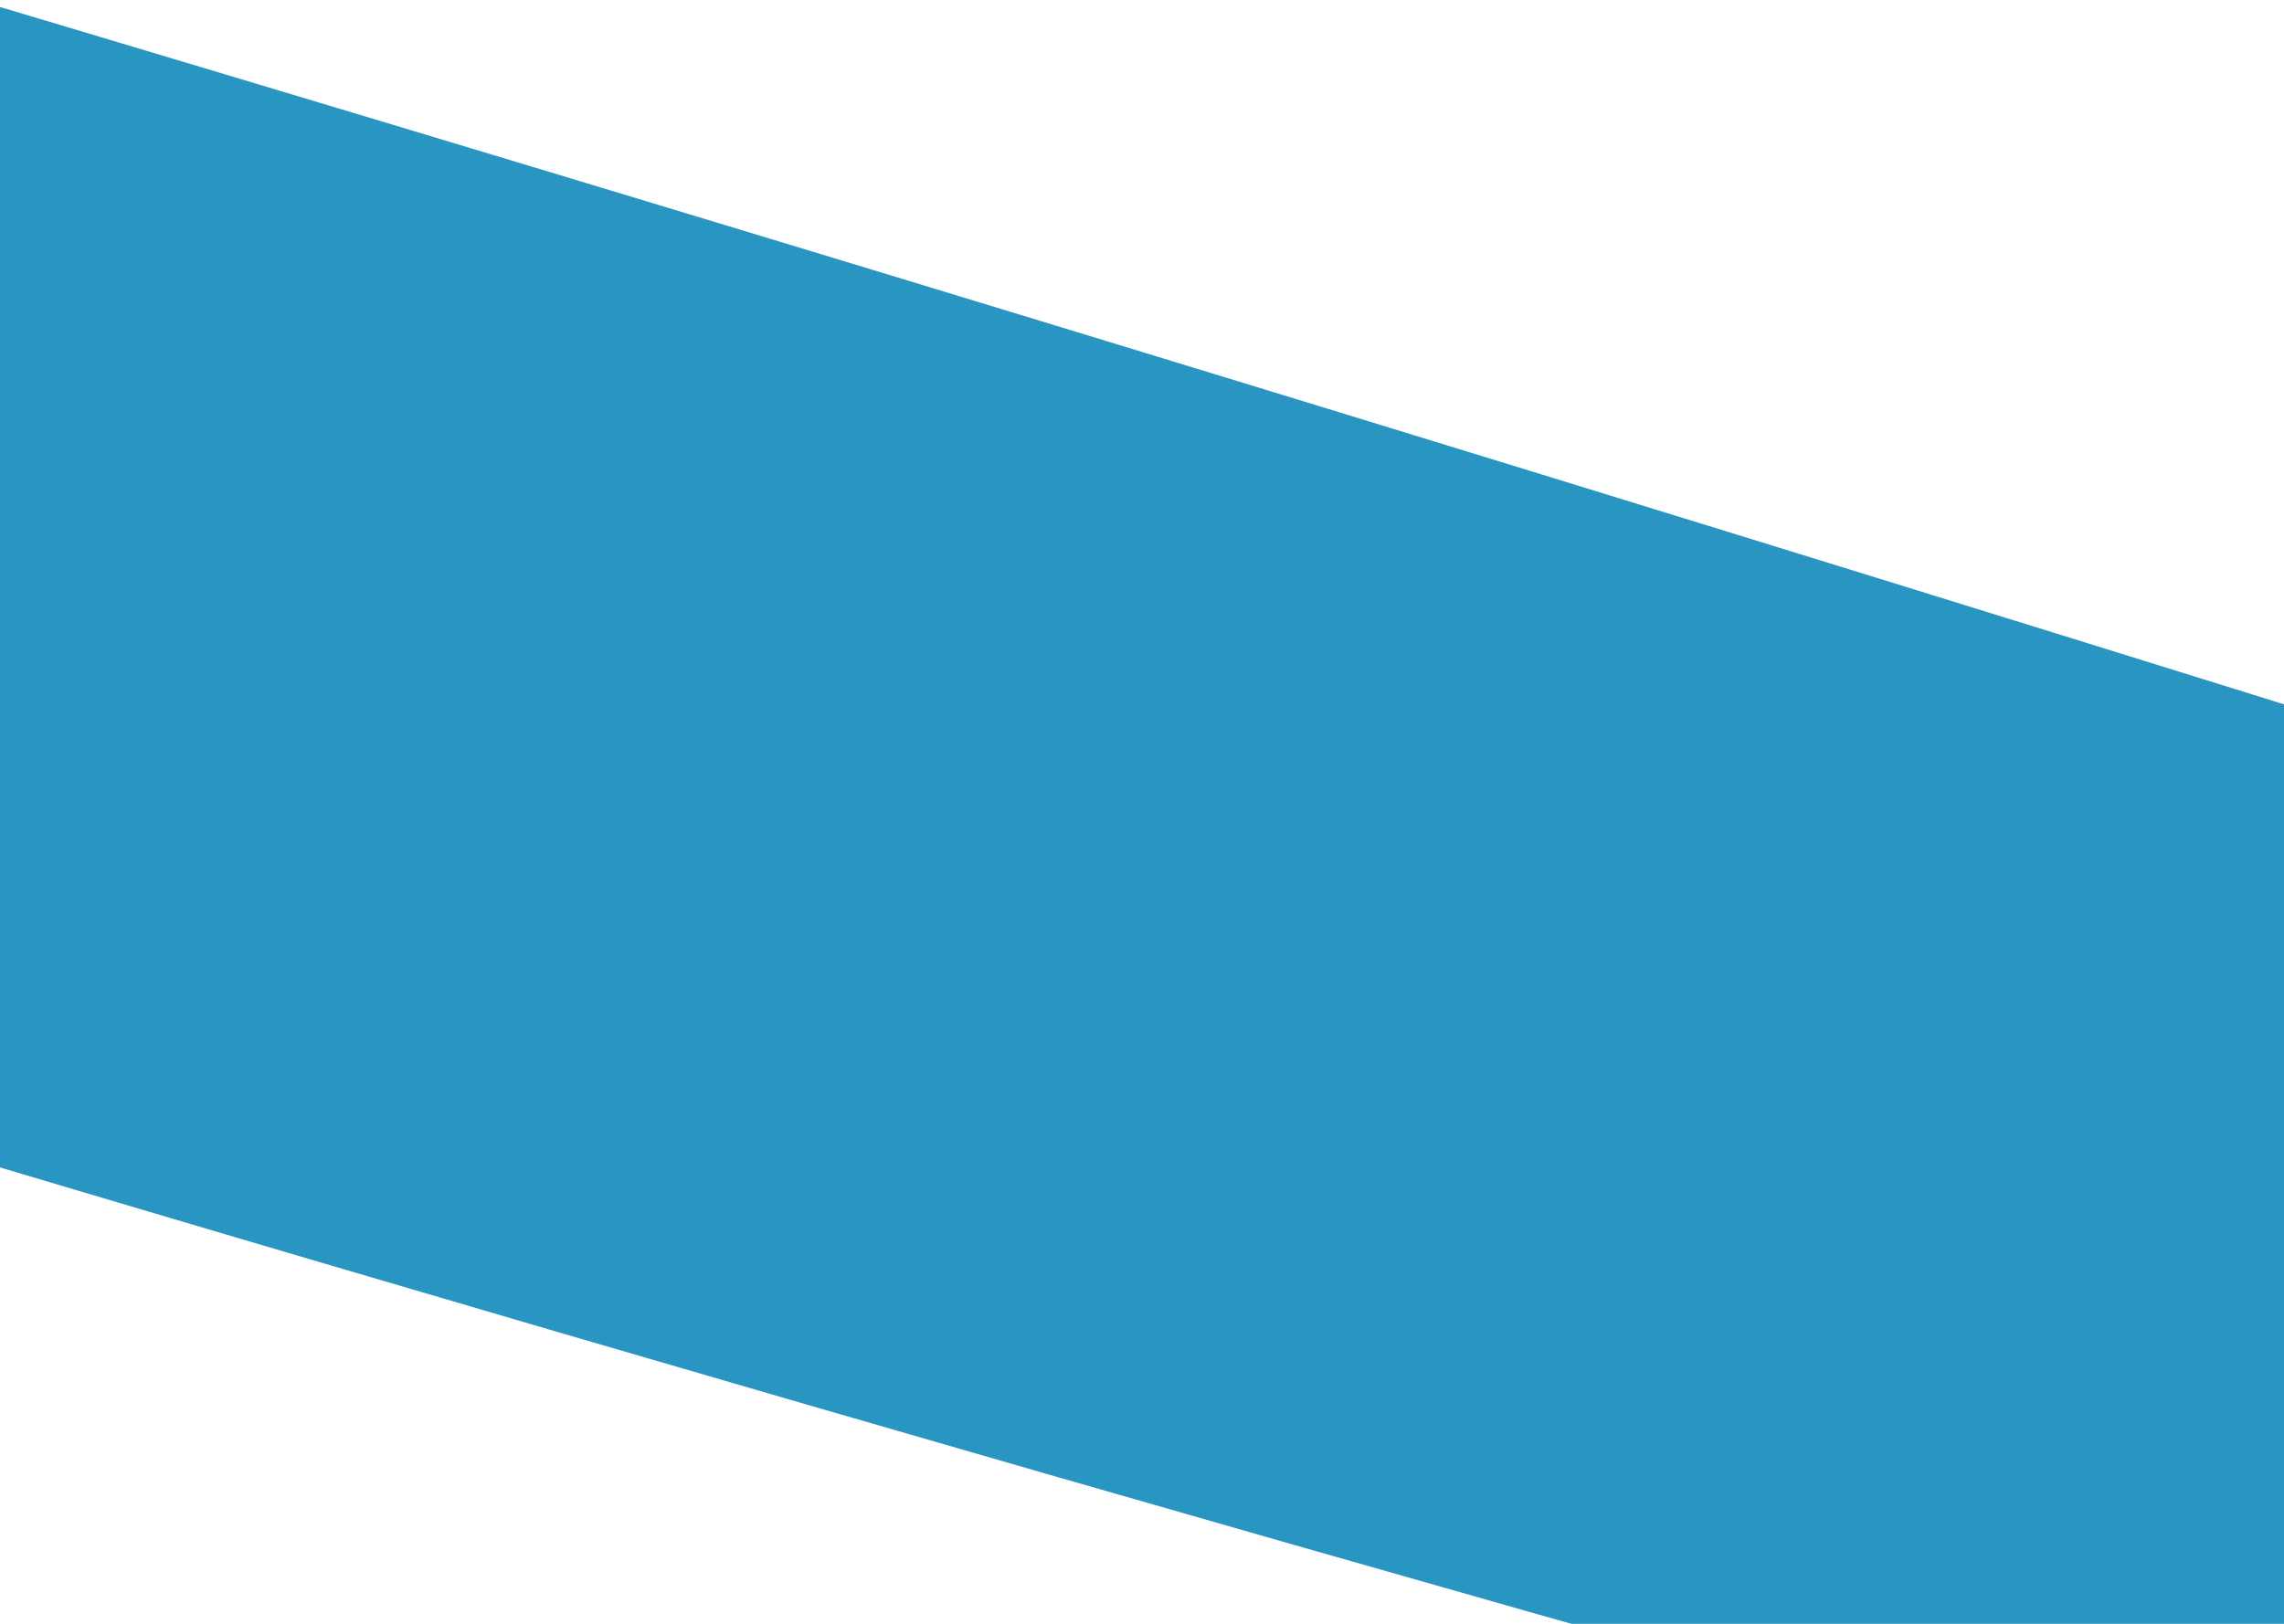 <svg width="1440" height="1024" viewBox="0 0 1440 1024" fill="none" xmlns="http://www.w3.org/2000/svg">
<path fill-rule="evenodd" clip-rule="evenodd" d="M6660.52 2272.47C6760.45 2518.47 2960.15 1631 -254.66 659.814C-3469.47 -311.373 -4857.54 -1076.83 -3259.11 -850.847C-1660.69 -624.866 6560.59 2026.46 6660.52 2272.47Z" fill="#2995C2"/>
</svg>
